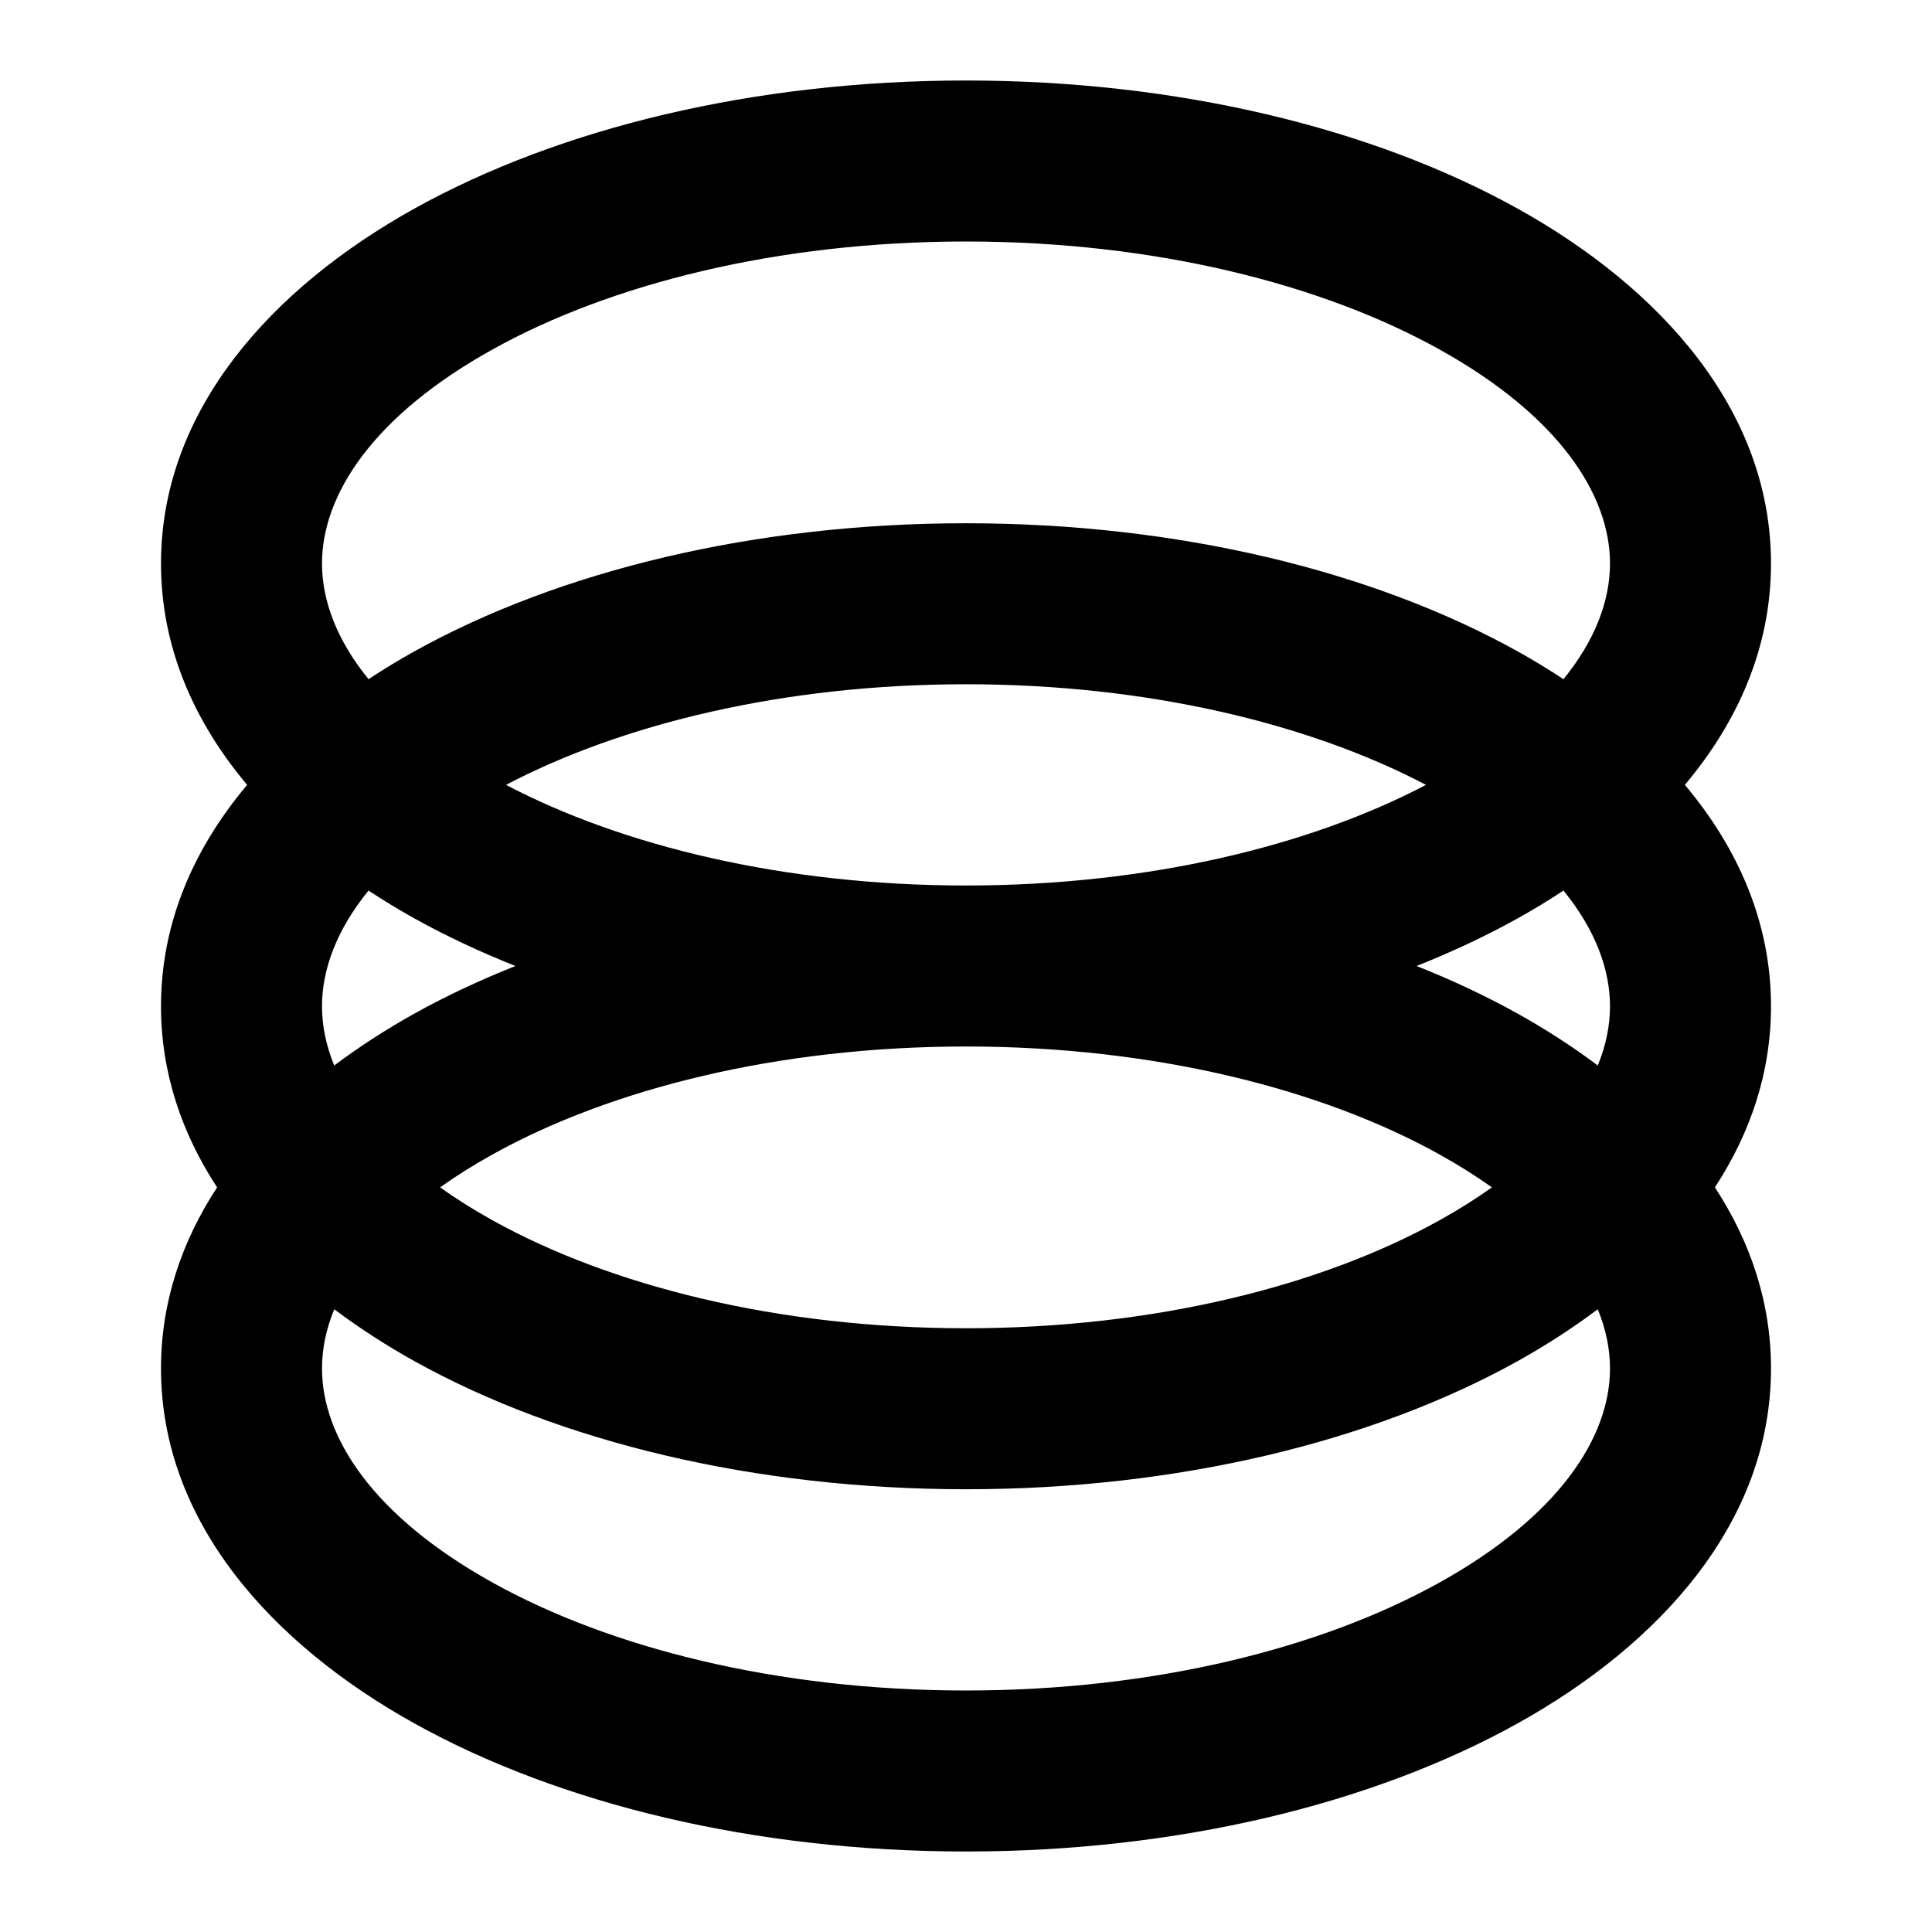 <svg width="24" height="24" viewBox="0 0 24 24" fill="none" xmlns="http://www.w3.org/2000/svg">
<path d="M12 1C14.622 1 17.046 1.588 18.85 2.59C20.619 3.573 22 5.091 22 7C22 8.041 21.59 8.965 20.93 9.75C21.59 10.535 22 11.459 22 12.5C22 13.327 21.741 14.081 21.303 14.75C21.741 15.419 22 16.173 22 17C22 18.909 20.619 20.427 18.85 21.41C17.046 22.412 14.622 23 12 23C9.378 23 6.954 22.412 5.15 21.41C3.381 20.427 2 18.909 2 17C2 16.173 2.259 15.419 2.697 14.75C2.259 14.081 2 13.327 2 12.5C2 11.459 2.41 10.535 3.07 9.75C2.41 8.965 2 8.041 2 7C2 5.091 3.381 3.573 5.15 2.59C6.954 1.588 9.378 1 12 1ZM19.848 16.264C19.535 16.499 19.2 16.715 18.85 16.91C17.046 17.912 14.622 18.5 12 18.5C9.378 18.5 6.954 17.912 5.15 16.91C4.8 16.715 4.465 16.499 4.152 16.264C4.049 16.515 4 16.762 4 17C4 17.853 4.634 18.835 6.122 19.661C7.576 20.469 9.652 21 12 21C14.348 21 16.424 20.469 17.878 19.661C19.366 18.835 20 17.853 20 17C20 16.762 19.951 16.515 19.848 16.264ZM12 13C9.652 13 7.576 13.531 6.122 14.339C5.882 14.472 5.663 14.61 5.467 14.75C5.663 14.89 5.882 15.028 6.122 15.161C7.576 15.969 9.652 16.5 12 16.5C14.348 16.5 16.424 15.969 17.878 15.161C18.118 15.028 18.337 14.89 18.533 14.75C18.337 14.61 18.118 14.472 17.878 14.339C16.424 13.531 14.348 13 12 13ZM4.578 11.063C4.181 11.55 4 12.044 4 12.5C4 12.738 4.049 12.985 4.152 13.236C4.465 13.001 4.8 12.785 5.15 12.59C5.54 12.373 5.96 12.176 6.403 12C5.96 11.824 5.54 11.627 5.15 11.41C4.954 11.301 4.763 11.185 4.578 11.063ZM19.422 11.063C19.237 11.185 19.046 11.301 18.85 11.41C18.46 11.627 18.04 11.824 17.597 12C18.04 12.176 18.46 12.373 18.85 12.59C19.2 12.785 19.535 13.001 19.848 13.236C19.951 12.985 20 12.738 20 12.5C20 12.044 19.819 11.55 19.422 11.063ZM12 8.5C9.739 8.5 7.73 8.992 6.286 9.75C7.73 10.508 9.739 11 12 11C14.261 11 16.27 10.508 17.714 9.75C16.27 8.992 14.261 8.5 12 8.5ZM12 3C9.652 3 7.576 3.531 6.122 4.339C4.634 5.165 4 6.147 4 7C4 7.456 4.181 7.95 4.578 8.437C4.763 8.315 4.954 8.199 5.15 8.09C6.954 7.088 9.378 6.5 12 6.5C14.622 6.5 17.046 7.088 18.85 8.09C19.046 8.199 19.237 8.315 19.422 8.437C19.819 7.95 20 7.456 20 7C20 6.147 19.366 5.165 17.878 4.339C16.424 3.531 14.348 3 12 3Z" fill="currentColor"/>
</svg>
